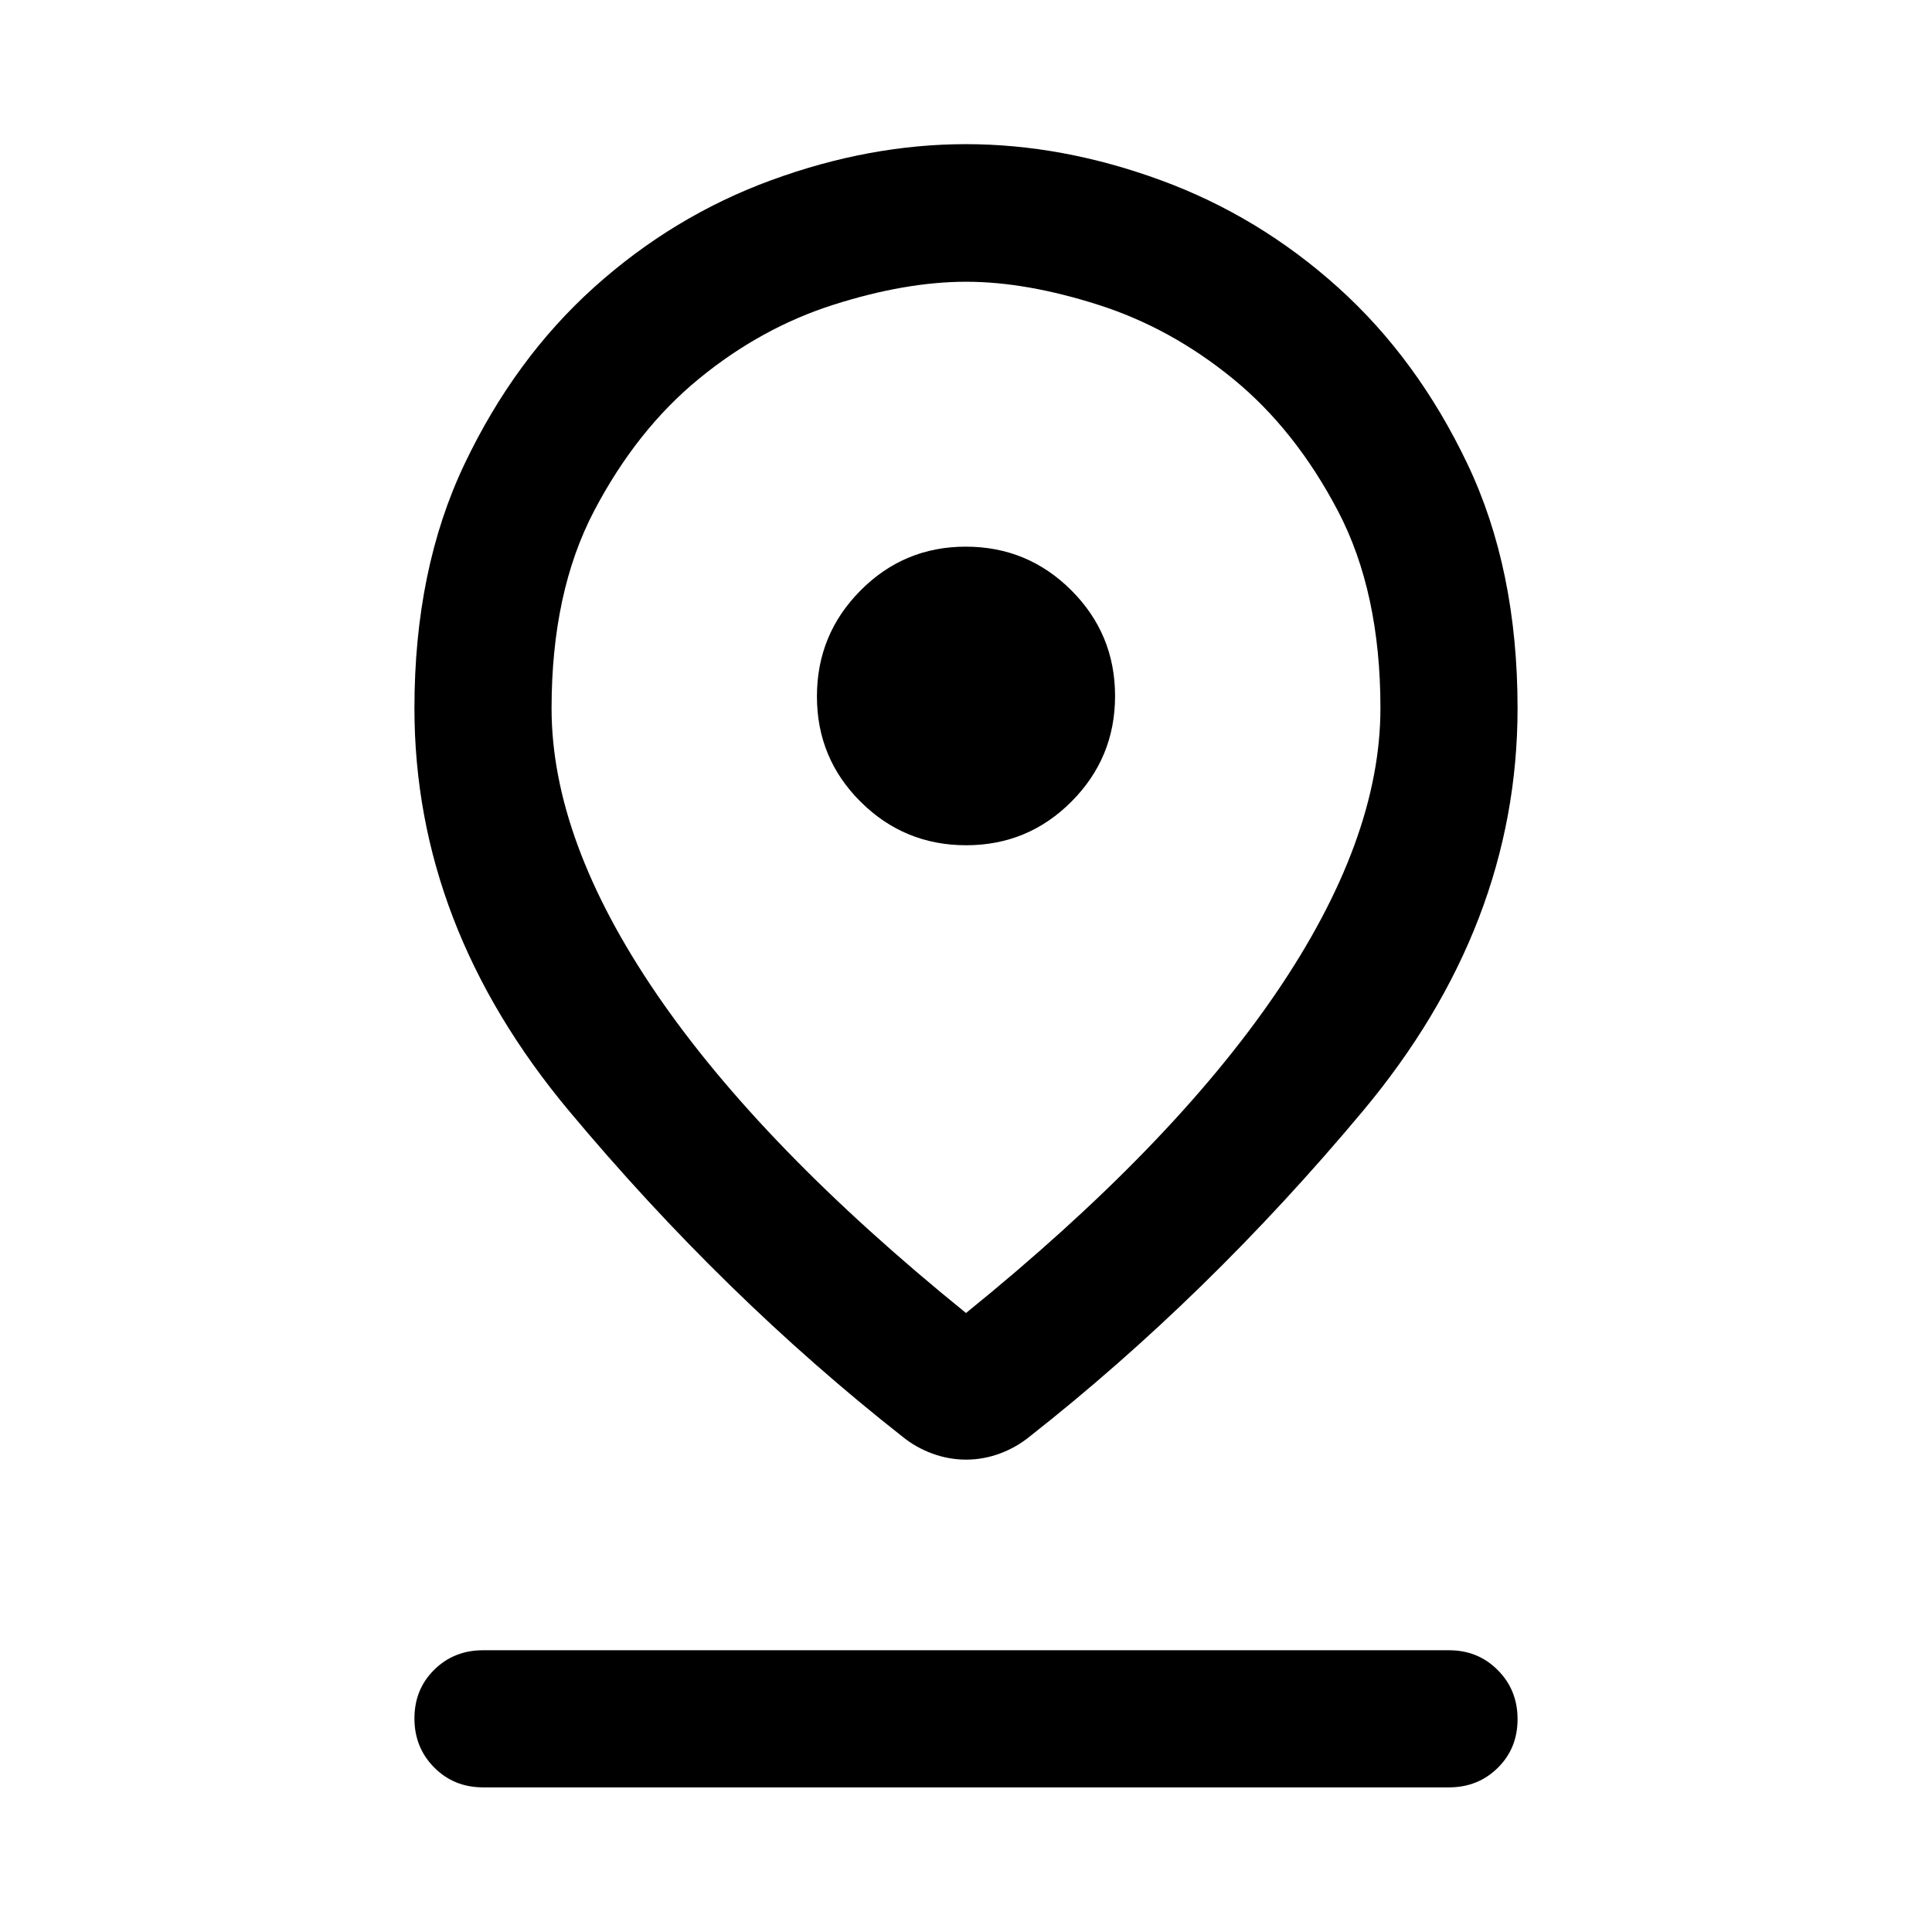<svg xmlns="http://www.w3.org/2000/svg" width="48" height="48" viewBox="0 -960 960 960"><path d="M480-307.57q101.8-82.42 153.87-158.71 52.06-76.29 52.06-141.84 0-57.75-21.14-98.03t-52.05-65.57Q581.83-797 545.86-808.5T480.09-820q-30.07 0-66 11.45-35.94 11.46-66.84 36.79-30.9 25.33-52.04 65.63-21.14 40.31-21.14 98.12 0 65.44 52.06 141.73Q378.2-389.99 480-307.57Zm.03 72.85q-8.55 0-16.7-2.98-8.15-2.97-14.92-8.45-88.65-69.7-165.56-161.72-76.92-92.02-76.92-200.2 0-69.11 24.89-121.36 24.88-52.26 64.3-87.74 39.43-35.48 88.23-53.34 48.8-17.86 96.62-17.86 47.83 0 96.65 17.86 48.83 17.86 88.25 53.34 39.43 35.48 64.31 87.74 24.89 52.25 24.89 121.36 0 108.18-76.92 200.2-76.91 92.02-165.56 161.72-6.77 5.48-14.89 8.45-8.12 2.98-16.67 2.98Zm.06-305.28q30.71 0 52.34-21.72 21.64-21.72 21.64-52.43 0-30.81-21.73-52.52-21.72-21.7-52.43-21.7t-52.34 21.8q-21.64 21.79-21.64 52.6 0 30.82 21.73 52.39Q449.38-540 480.09-540ZM240-71.87q-14.42 0-24.24-9.87-9.83-9.87-9.83-24.37 0-14.5 9.83-24.19 9.82-9.7 24.24-9.7h480q14.42 0 24.24 9.87 9.83 9.87 9.83 24.37 0 14.5-9.83 24.19-9.82 9.7-24.24 9.7H240Zm240-536.2Z"/></svg>